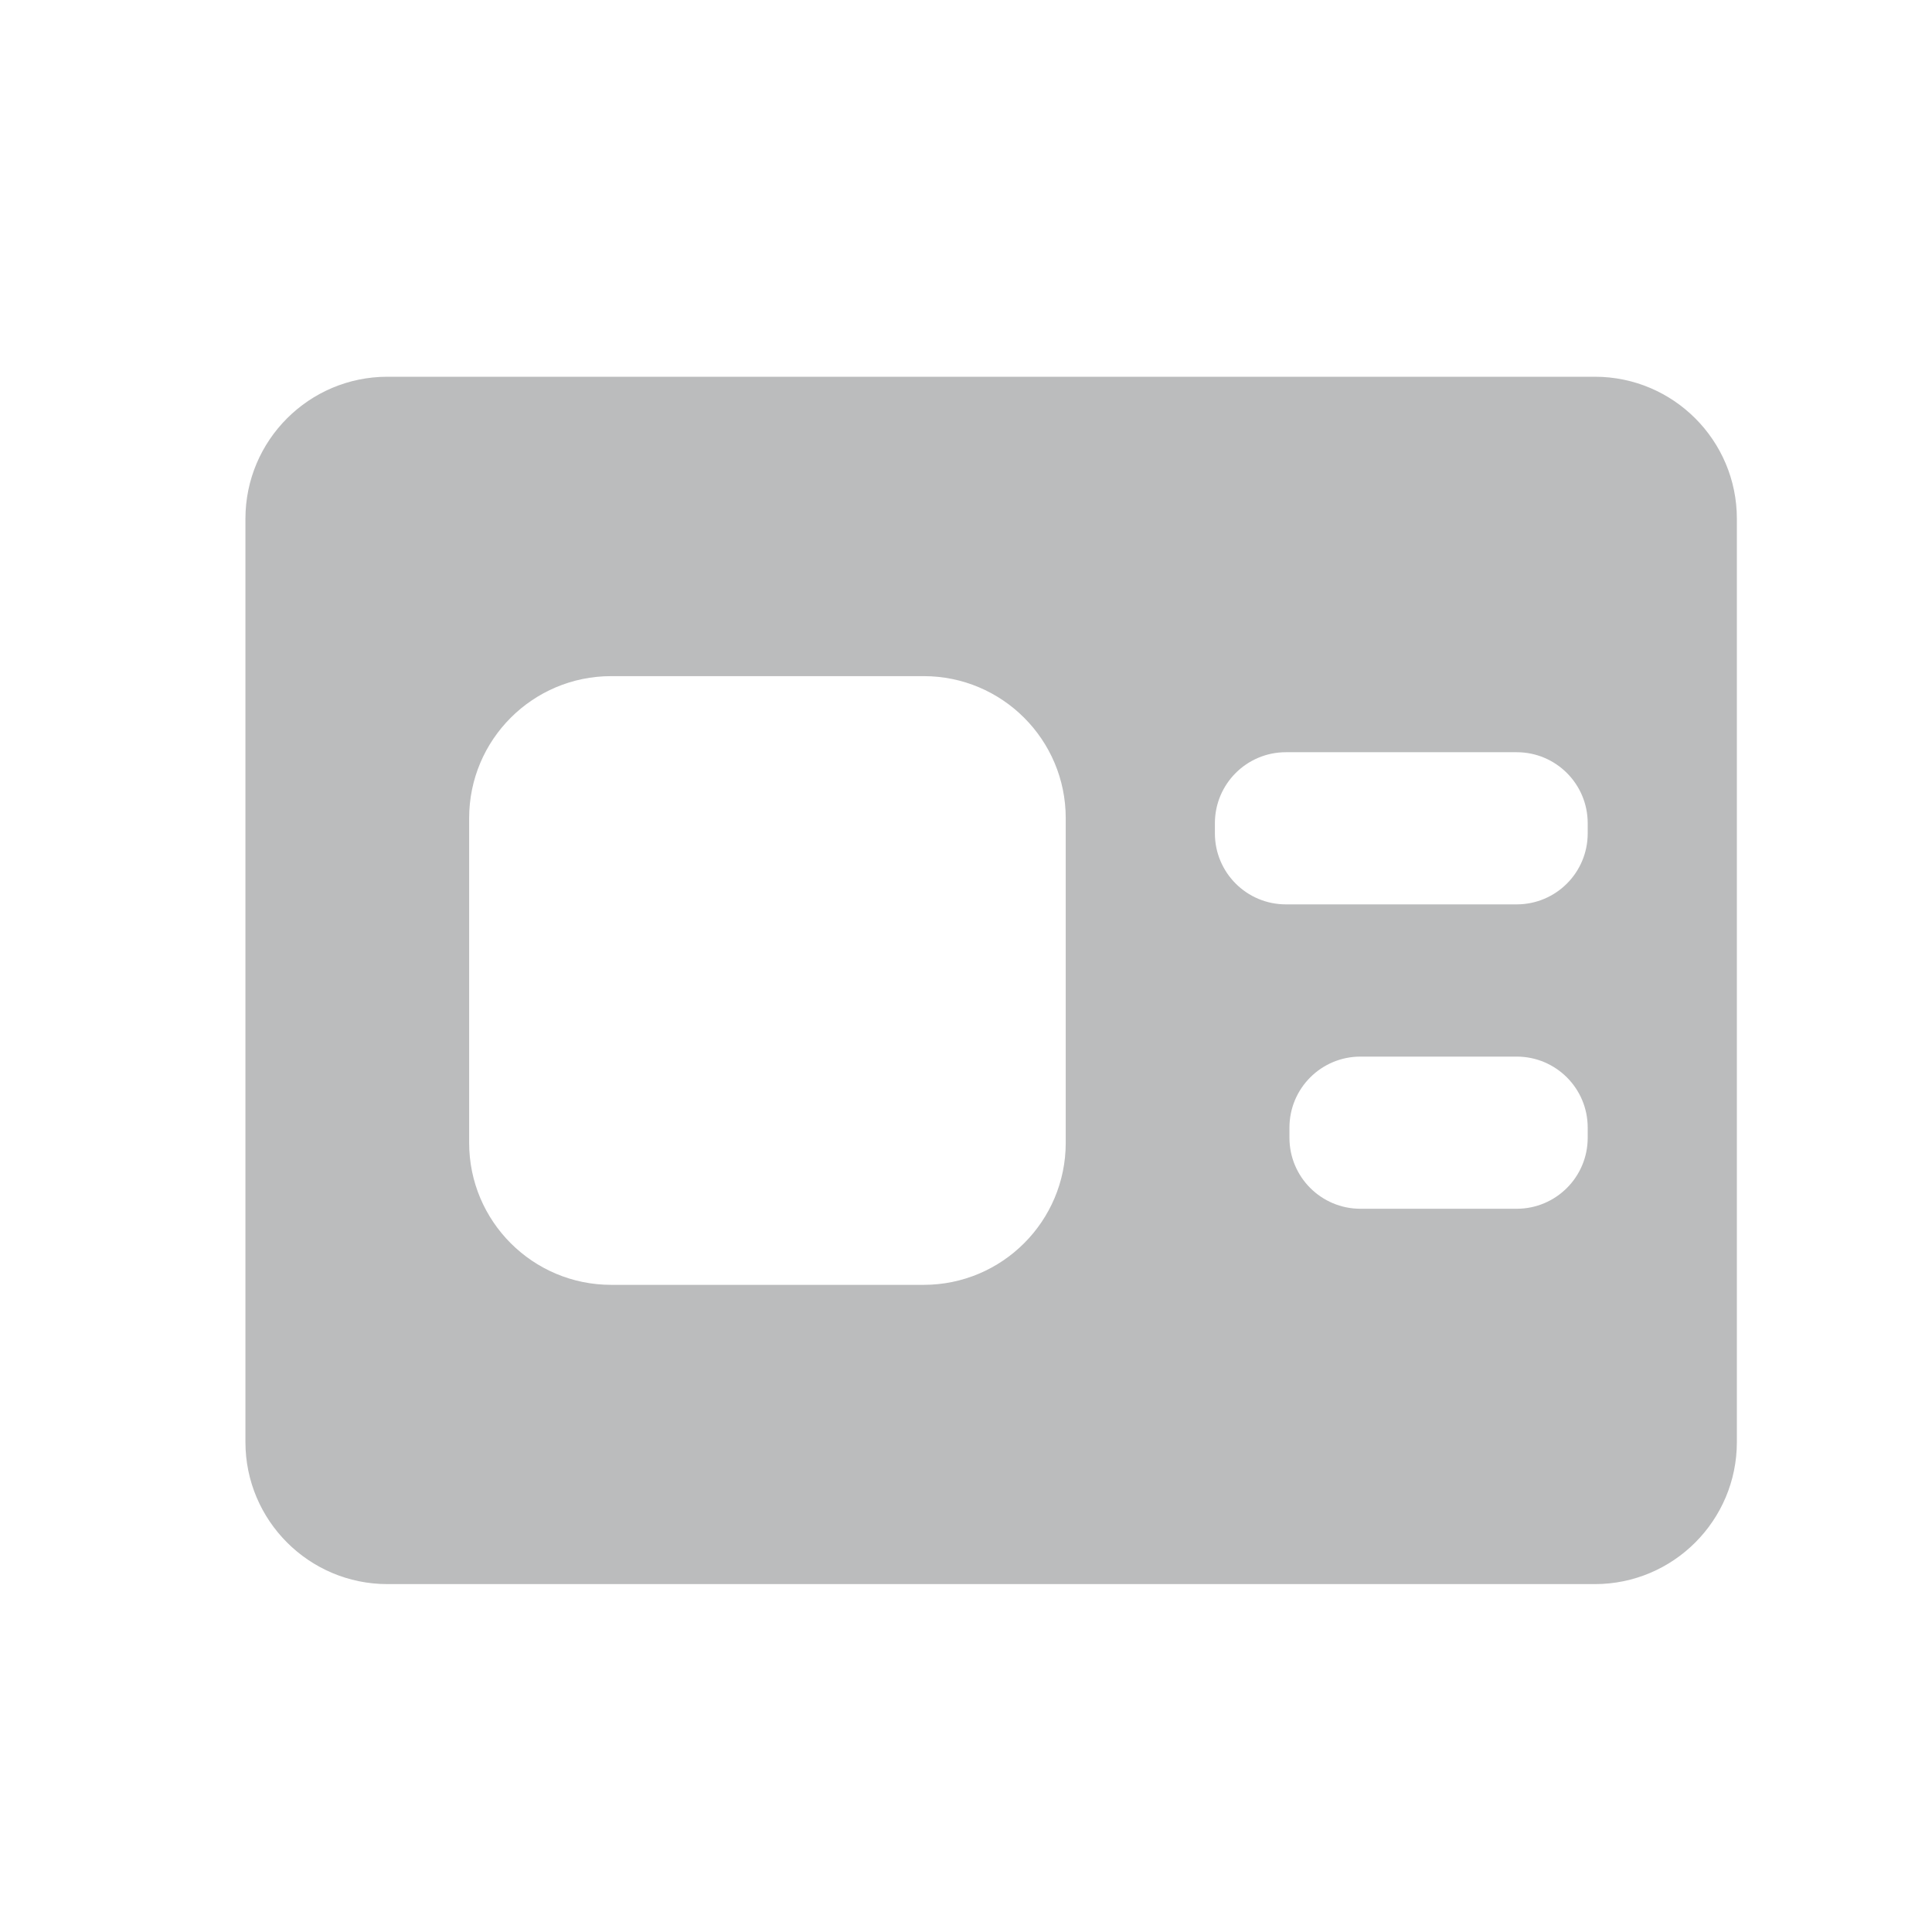 <svg width="29" height="29" viewBox="0 0 29 29" fill="none" xmlns="http://www.w3.org/2000/svg">
<path fill-rule="evenodd" clip-rule="evenodd" d="M5.816 5.655C4.639 5.655 3.684 6.61 3.684 7.787L3.684 21.646C3.684 22.823 4.639 23.778 5.816 23.778L23.939 23.778C25.116 23.778 26.071 22.823 26.071 21.646L26.071 7.787C26.071 6.61 25.116 5.655 23.939 5.655L5.816 5.655ZM9.174 10.149C7.997 10.149 7.042 11.103 7.042 12.281L7.042 17.154C7.042 18.332 7.997 19.286 9.174 19.286H13.865C15.042 19.286 15.997 18.331 15.997 17.154V12.281C15.997 11.103 15.042 10.149 13.865 10.149L9.174 10.149ZM18.236 12.357C18.236 11.768 18.713 11.291 19.302 11.291H22.766C23.355 11.291 23.832 11.768 23.832 12.357V12.509C23.832 13.098 23.355 13.575 22.766 13.575H19.302C18.713 13.575 18.236 13.098 18.236 12.509V12.357ZM20.421 15.86C19.832 15.86 19.355 16.337 19.355 16.926V17.078C19.355 17.667 19.832 18.144 20.421 18.144H22.766C23.355 18.144 23.832 17.667 23.832 17.078V16.926C23.832 16.337 23.355 15.86 22.766 15.86H20.421Z" fill="#BBBCBD"/>
</svg>
